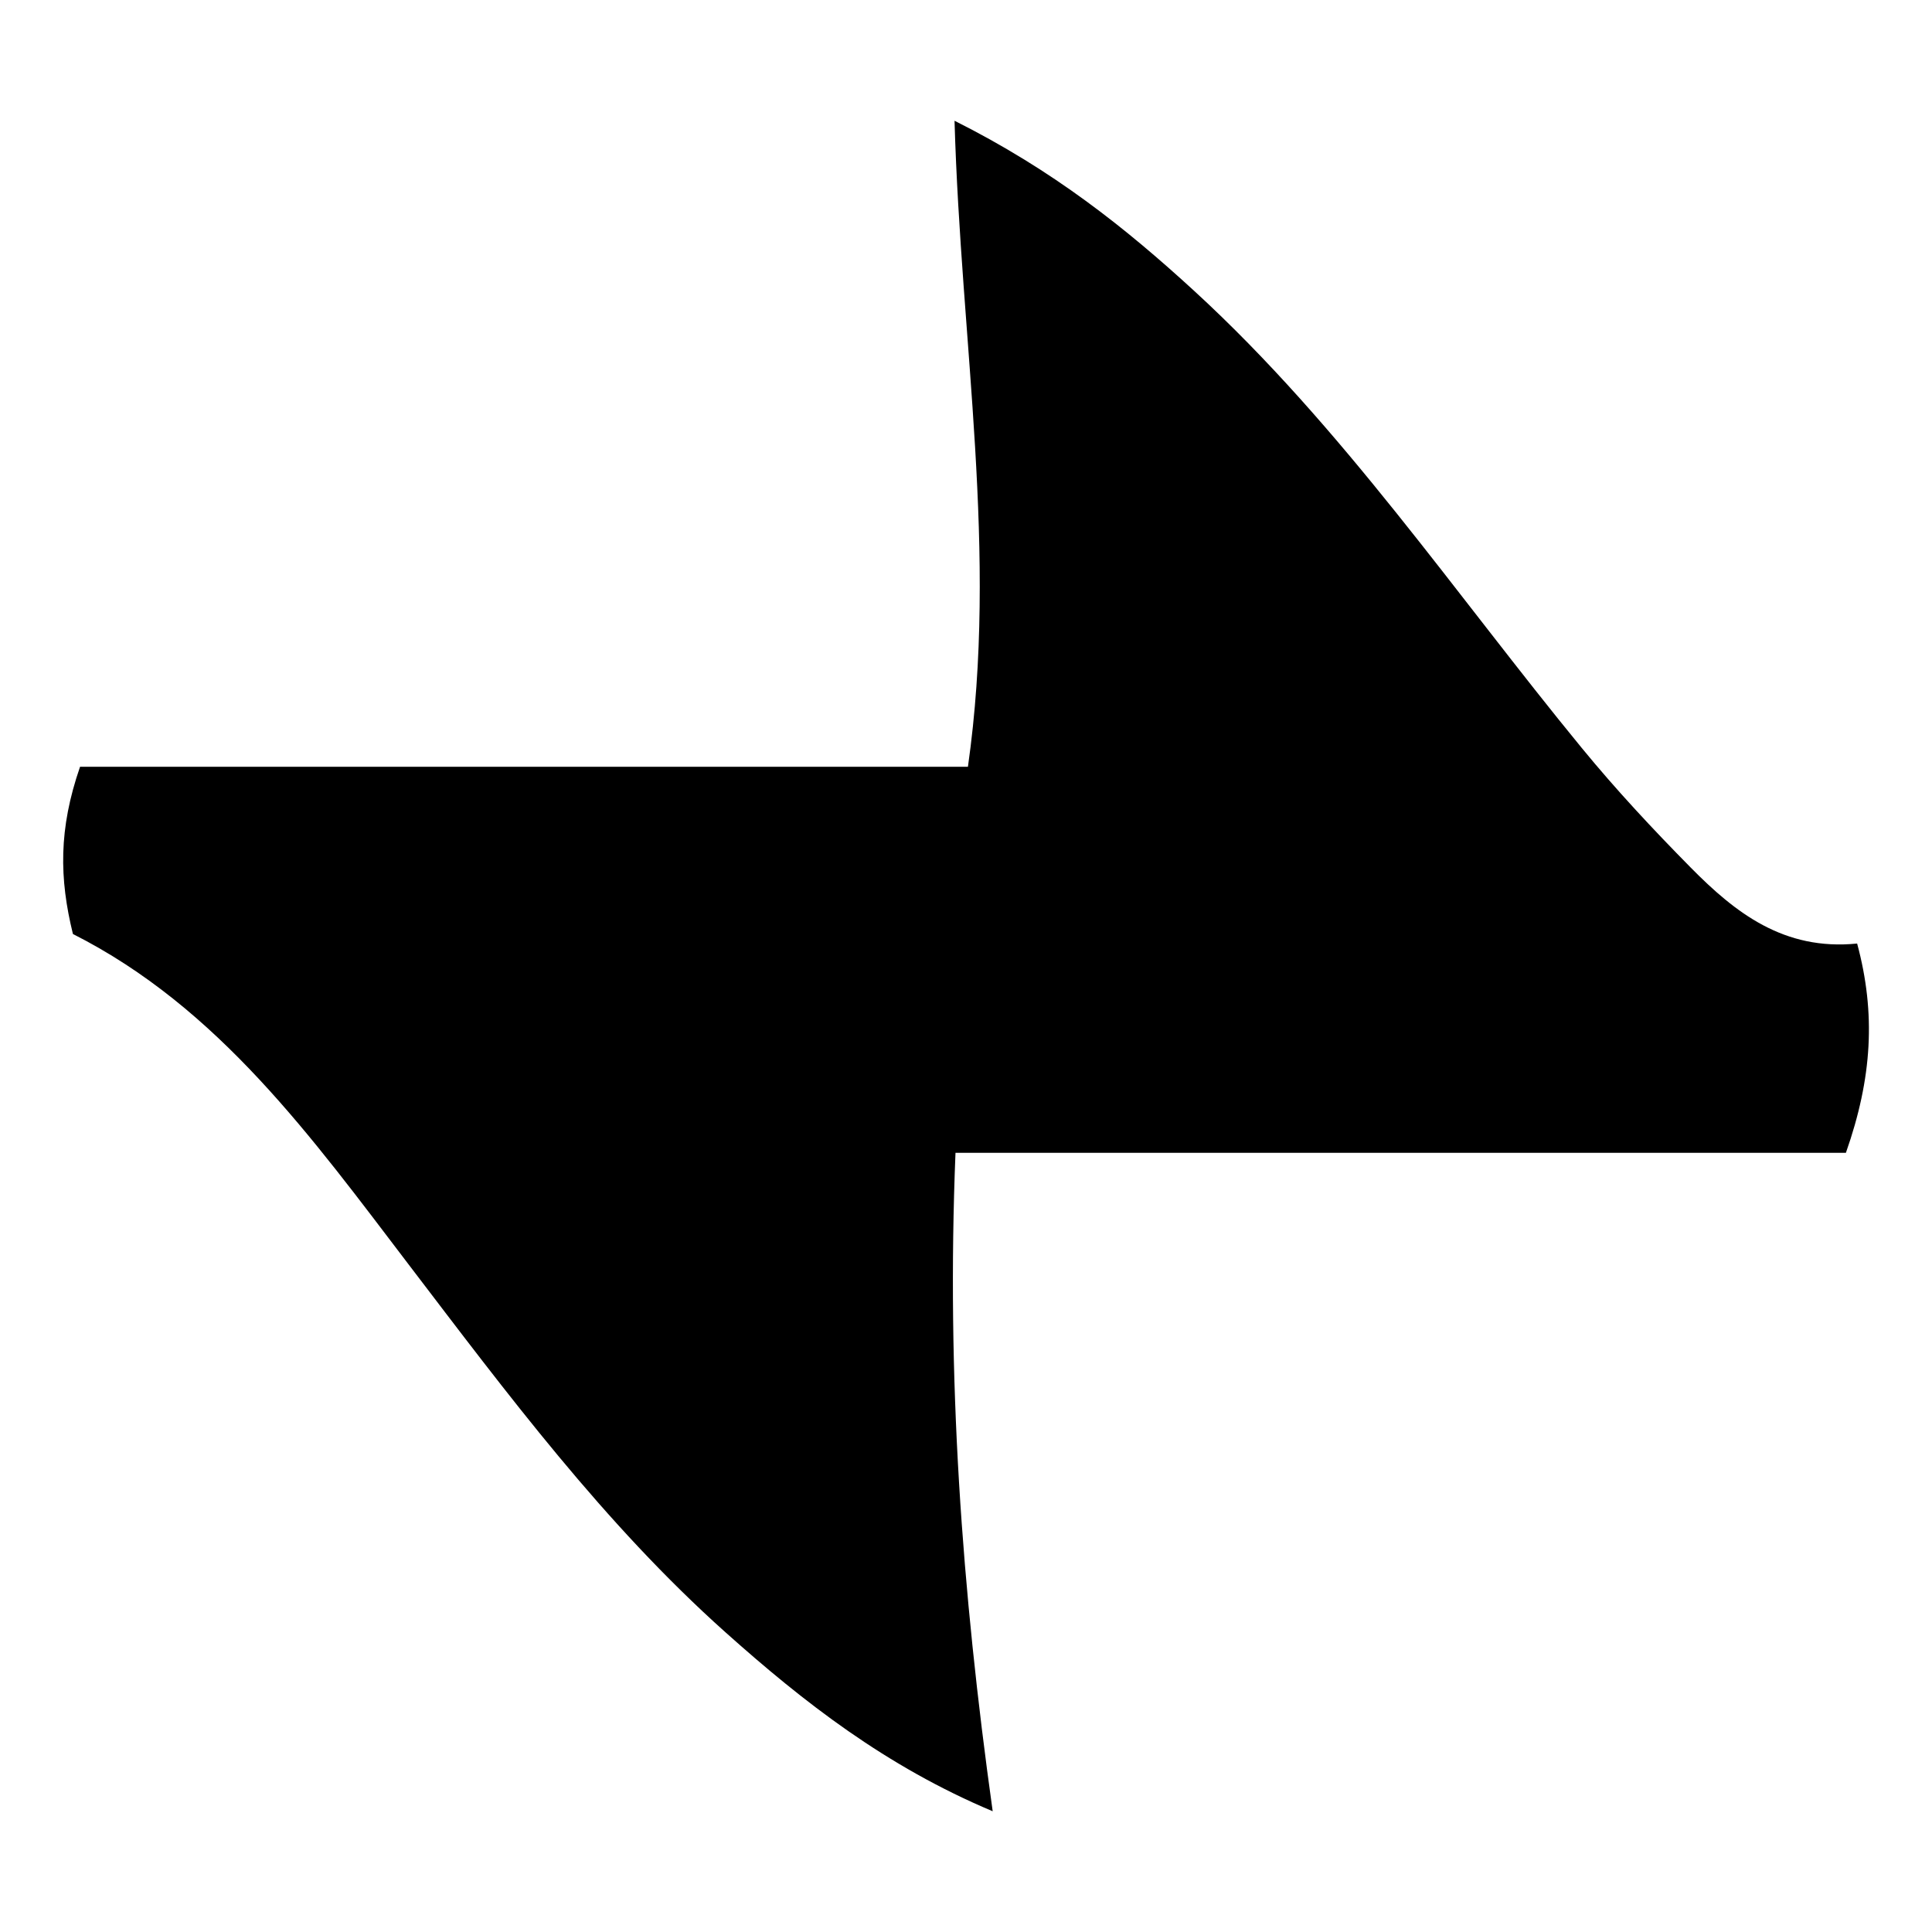 <?xml version="1.0" encoding="iso-8859-1"?>
<!-- Generator: Adobe Illustrator 21.0.2, SVG Export Plug-In . SVG Version: 6.00 Build 0)  -->
<svg version="1.1" id="&#x56FE;&#x5C42;_1" xmlns="http://www.w3.org/2000/svg" xmlns:xlink="http://www.w3.org/1999/xlink" x="0px"
	 y="0px" viewBox="0 0 16 16" style="enable-background:new 0 0 16 16;" xml:space="preserve">
<path d="M0.663,6.35c2.445,0,4.855,0,7.353,0C8.269,4.572,7.958,2.852,7.905,1c0.818,0.41,1.418,0.889,1.988,1.412
	c1.227,1.127,2.158,2.505,3.207,3.783c0.283,0.345,0.589,0.673,0.903,0.991c0.367,0.372,0.77,0.689,1.377,0.628
	c0.156,0.579,0.125,1.113-0.093,1.733c-2.416,0-4.844,0-7.374,0C7.838,11.405,7.964,13.162,8.221,15
	c-0.885-0.372-1.566-0.904-2.213-1.482c-1.007-0.9-1.809-1.978-2.623-3.045c-0.8-1.05-1.574-2.128-2.781-2.738
	C0.491,7.276,0.484,6.866,0.663,6.35z"/>
</svg>
